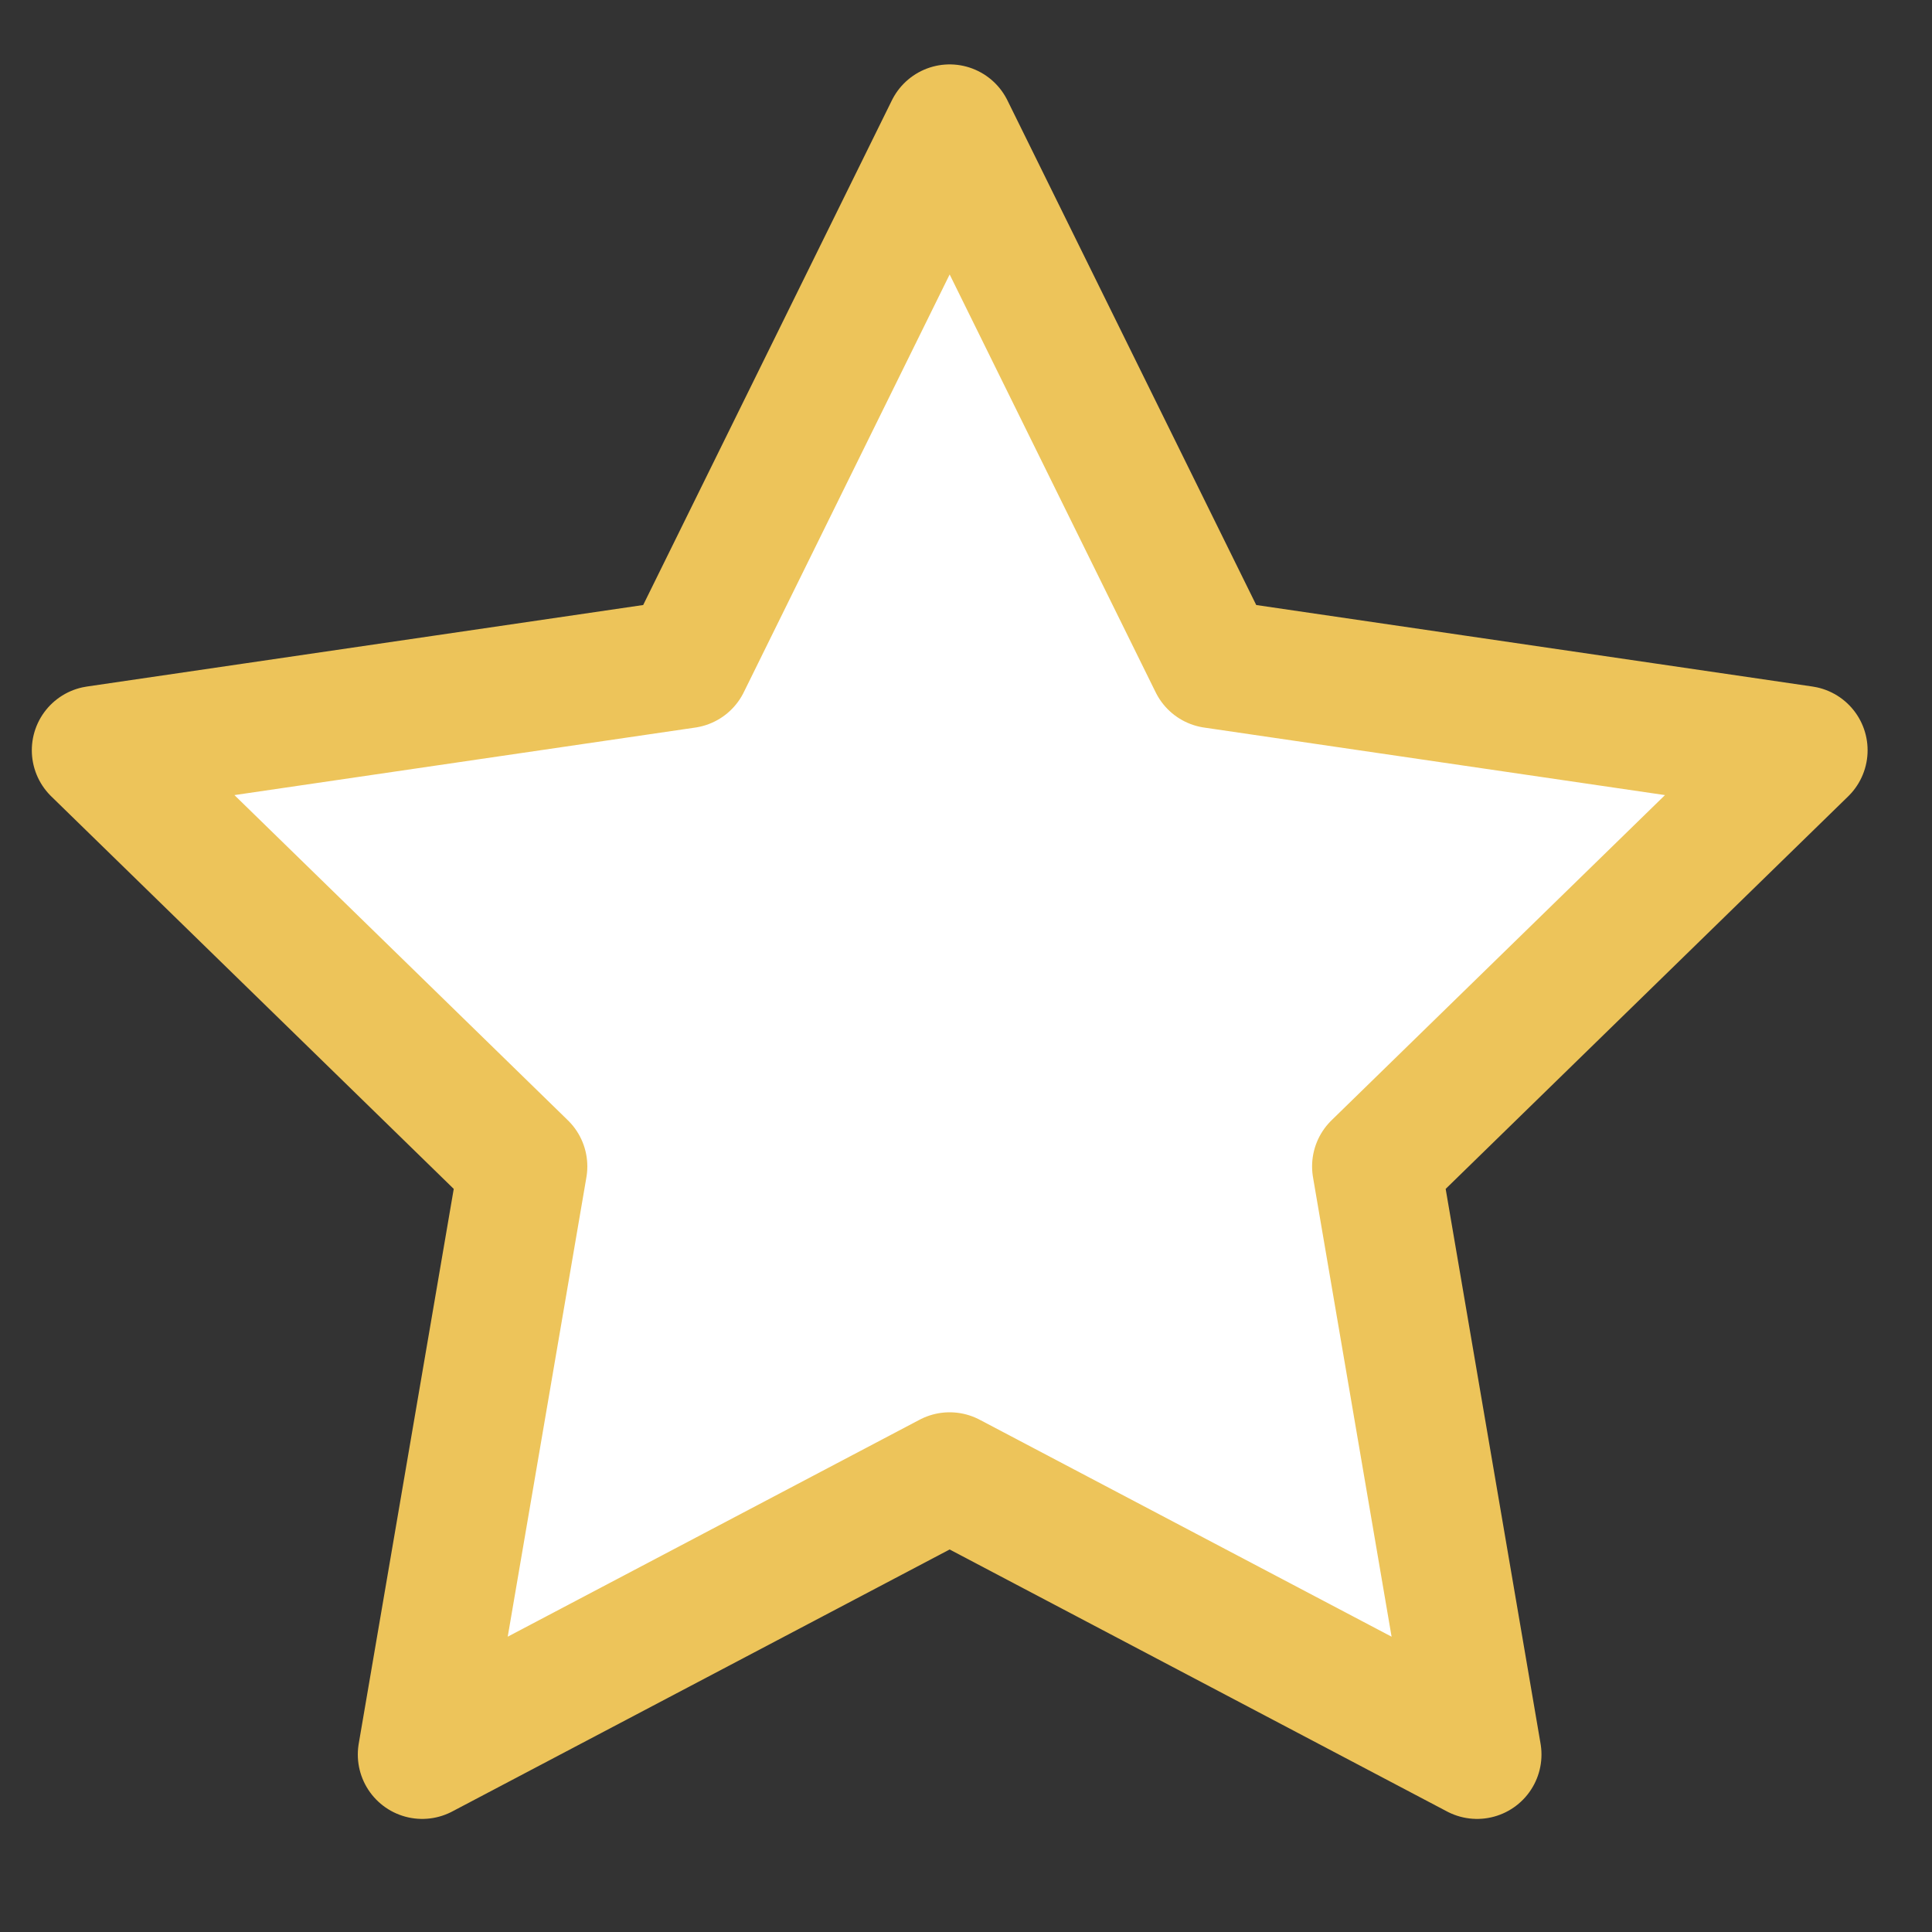 <svg width="15" height="15" viewBox="0 0 15 15" fill="none" xmlns="http://www.w3.org/2000/svg">
<rect x="0" y="0" width="15" height="15" fill="#333333" stroke="none"/>
<path d="M7.373 1L9.421 5.154L14 5.825L10.687 9.056L11.468 13.622L7.373 11.465L3.278 13.622L4.06 9.056L0.747 5.825L5.326 5.154L7.373 1Z" fill="white" stroke="#EDC45A" stroke-linecap="round" stroke-linejoin="round"/>
</svg>
